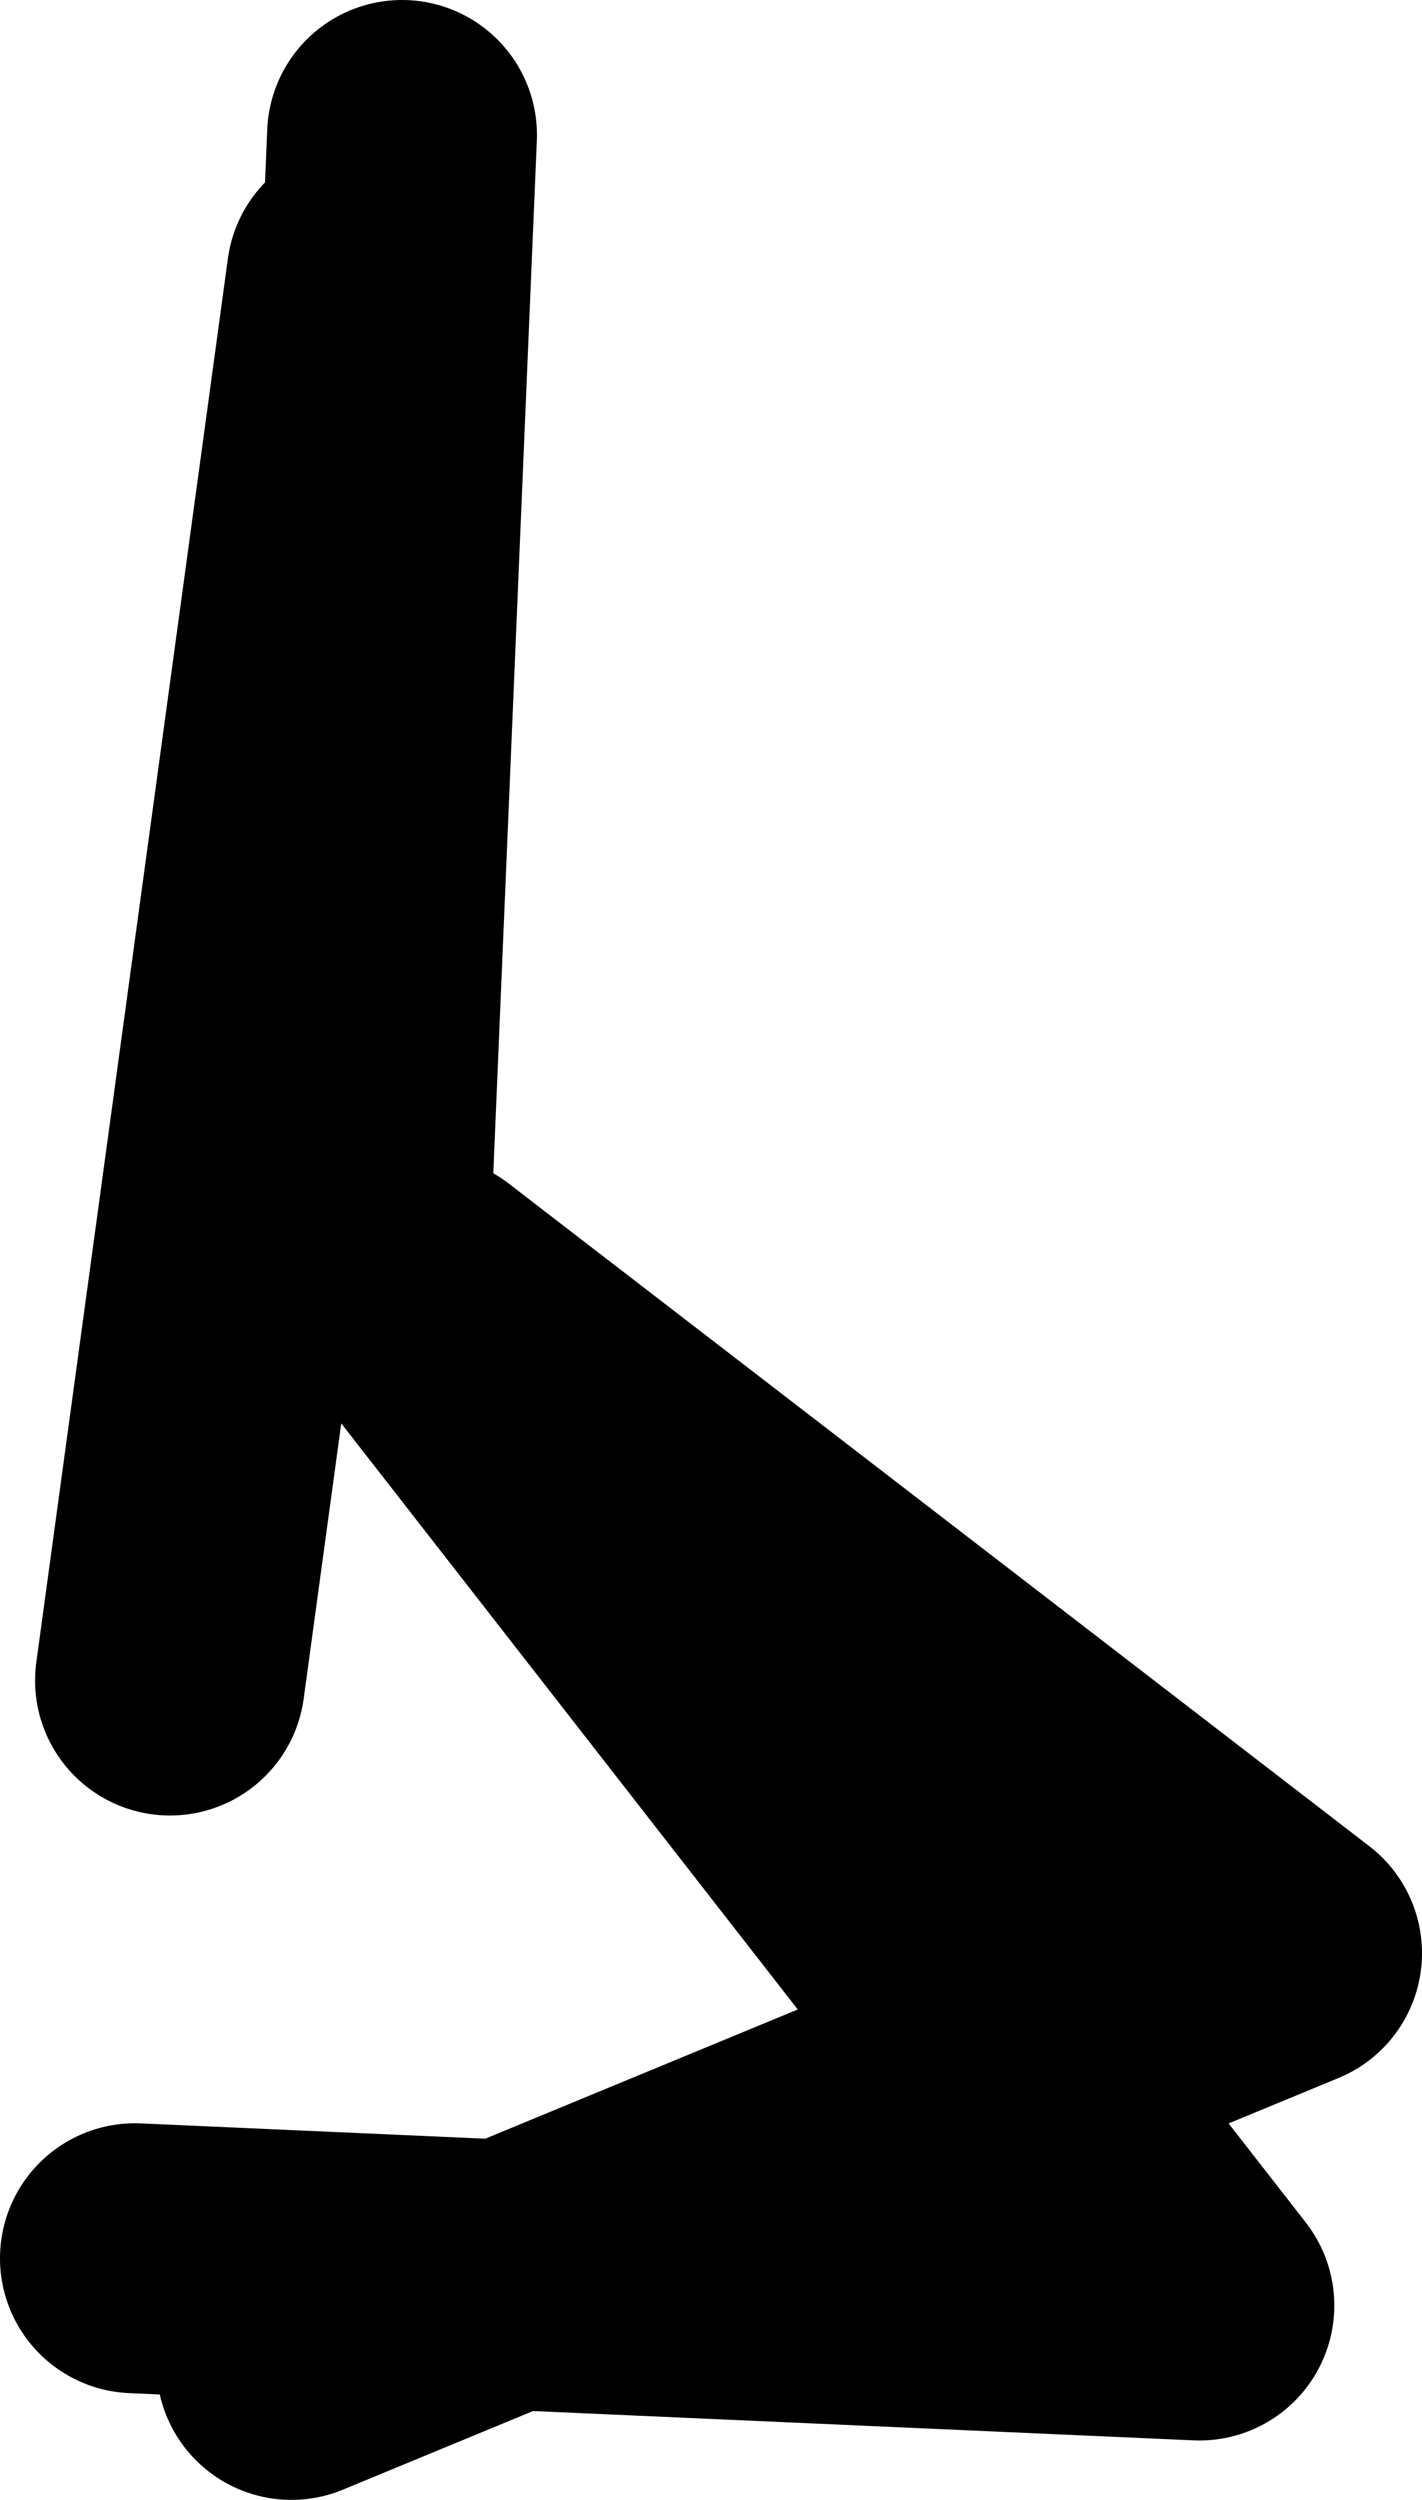 <?xml version="1.0" encoding="UTF-8" standalone="no"?>
<svg xmlns:xlink="http://www.w3.org/1999/xlink" height="92.6px" width="52.7px" xmlns="http://www.w3.org/2000/svg">
  <g transform="matrix(1.0, 0.0, 0.0, 1.0, 15.55, 10.3)">
    <path d="M0.25 37.5 L32.15 62.05 -4.75 77.3" fill="none" stroke="#000000" stroke-linecap="round" stroke-linejoin="round" stroke-width="10.0"/>
    <path d="M-10.55 73.35 L28.9 75.1 -2.35 35.0 -0.65 -5.3" fill="none" stroke="#000000" stroke-linecap="round" stroke-linejoin="round" stroke-width="10.0"/>
    <path d="M-2.15 -0.05 L-9.25 51.95" fill="none" stroke="#000000" stroke-linecap="round" stroke-linejoin="round" stroke-width="10.0"/>
  </g>
</svg>
